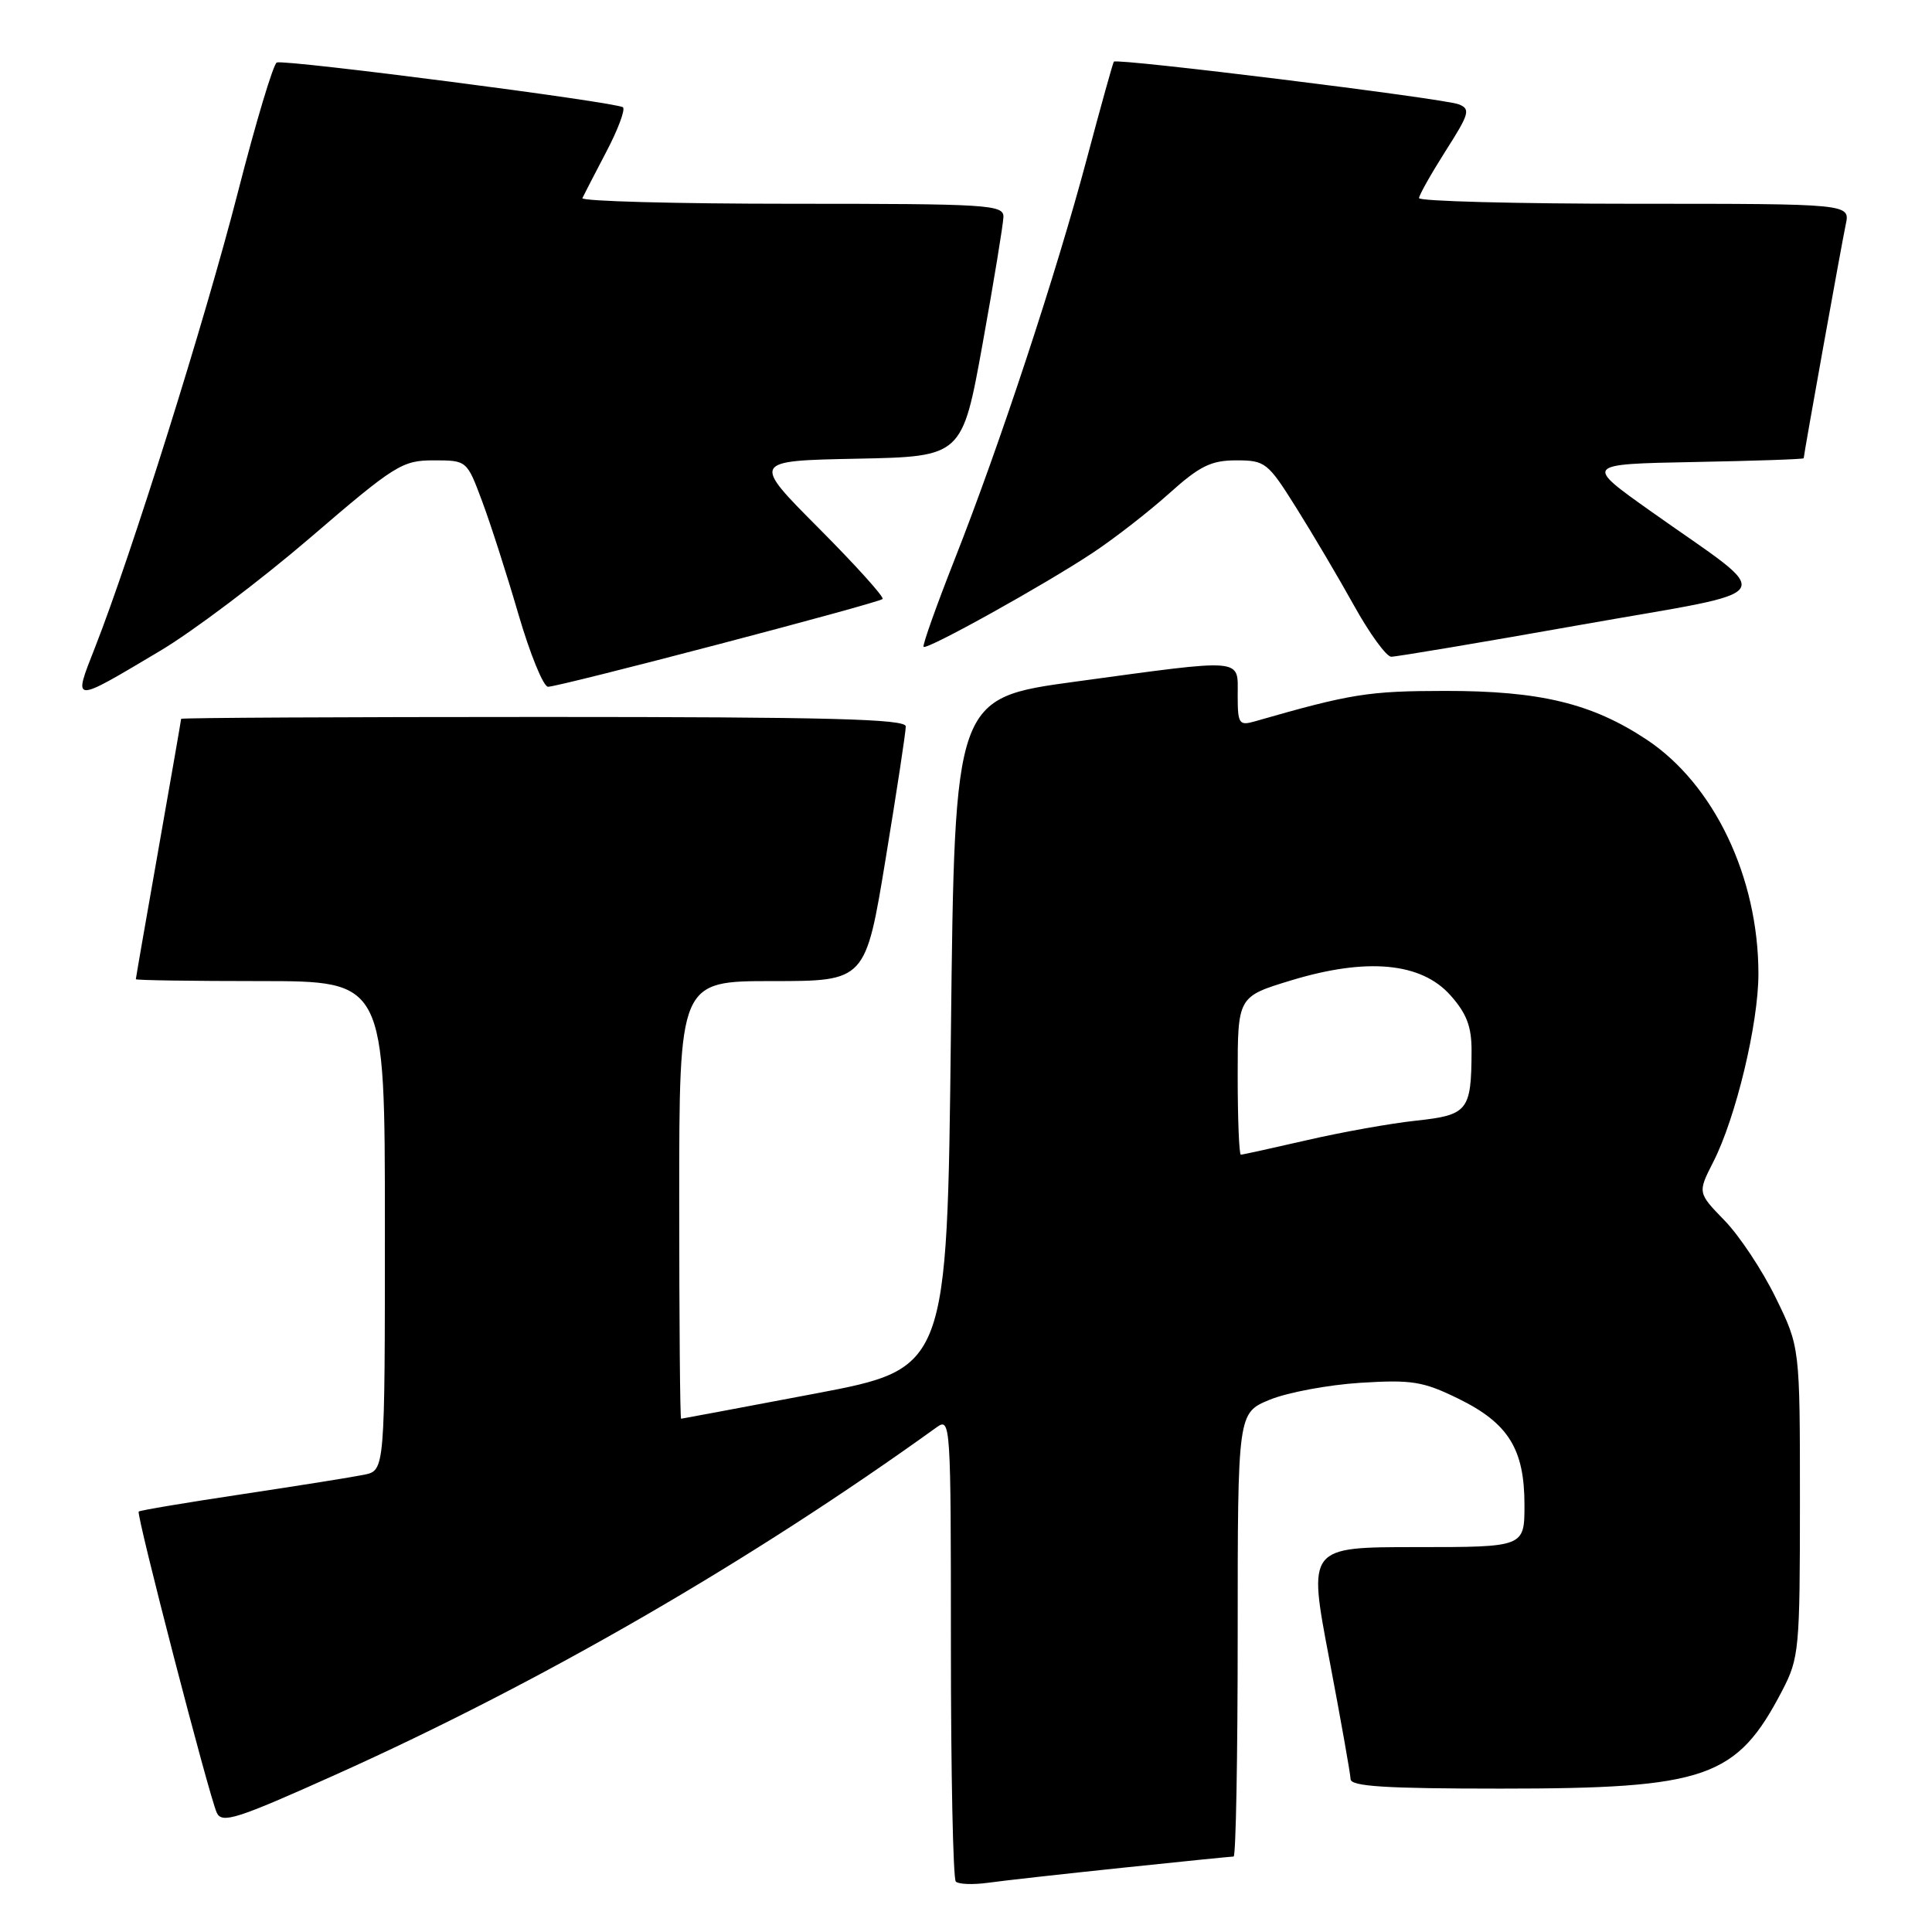 <?xml version="1.0" encoding="UTF-8" standalone="no"?>
<!DOCTYPE svg PUBLIC "-//W3C//DTD SVG 1.1//EN" "http://www.w3.org/Graphics/SVG/1.1/DTD/svg11.dtd" >
<svg xmlns="http://www.w3.org/2000/svg" xmlns:xlink="http://www.w3.org/1999/xlink" version="1.1" viewBox="0 0 256 256">
 <g >
 <path fill="currentColor"
d=" M 148.71 247.49 C 156.52 246.67 163.16 246.00 163.46 246.00 C 163.76 246.00 164.00 232.77 164.00 216.61 C 164.00 187.22 164.00 187.22 168.25 185.47 C 170.59 184.51 175.98 183.50 180.23 183.23 C 187.08 182.80 188.56 183.04 193.24 185.33 C 199.86 188.57 202.00 192.00 202.00 199.40 C 202.00 205.00 202.00 205.00 187.66 205.00 C 173.31 205.00 173.31 205.00 176.12 219.75 C 177.66 227.86 178.94 235.06 178.96 235.75 C 178.99 236.71 183.65 237.00 198.82 237.00 C 226.14 237.00 230.12 235.61 236.16 224.00 C 238.39 219.71 238.50 218.54 238.50 199.00 C 238.50 178.50 238.50 178.50 235.29 171.95 C 233.53 168.34 230.48 163.74 228.51 161.72 C 224.94 158.04 224.94 158.04 227.03 153.94 C 230.01 148.09 233.00 135.64 233.00 129.05 C 233.00 116.24 227.12 103.91 218.17 97.99 C 210.93 93.20 204.07 91.54 191.50 91.55 C 181.29 91.56 179.03 91.92 166.25 95.59 C 164.18 96.18 164.00 95.91 164.00 92.12 C 164.00 87.15 165.14 87.24 142.50 90.32 C 126.50 92.50 126.50 92.50 126.00 136.92 C 125.50 181.34 125.50 181.34 108.00 184.66 C 98.38 186.48 90.39 187.98 90.25 187.99 C 90.11 187.99 90.00 174.95 90.00 159.00 C 90.00 130.00 90.00 130.00 102.35 130.00 C 114.69 130.00 114.69 130.00 117.36 113.75 C 118.83 104.81 120.03 96.94 120.02 96.25 C 120.00 95.27 109.72 95.00 72.00 95.00 C 45.60 95.00 24.00 95.11 24.00 95.25 C 24.00 95.39 22.65 103.15 21.00 112.50 C 19.35 121.85 18.00 129.61 18.00 129.75 C 18.00 129.89 25.43 130.00 34.50 130.00 C 51.00 130.00 51.00 130.00 51.00 162.42 C 51.00 194.84 51.00 194.84 48.25 195.41 C 46.74 195.72 39.46 196.88 32.08 197.99 C 24.70 199.10 18.53 200.13 18.38 200.29 C 18.02 200.65 27.69 237.93 28.72 240.19 C 29.41 241.67 31.32 241.06 44.50 235.14 C 71.65 222.95 99.45 206.88 124.10 189.13 C 125.96 187.79 126.00 188.45 126.00 218.21 C 126.00 234.96 126.29 248.96 126.65 249.32 C 127.01 249.68 128.93 249.75 130.90 249.48 C 132.88 249.20 140.89 248.31 148.71 247.49 Z  M 21.22 86.24 C 25.55 83.67 34.48 76.93 41.07 71.28 C 52.33 61.60 53.30 61.00 57.45 61.00 C 61.86 61.00 61.86 61.00 63.87 66.38 C 64.98 69.34 67.15 76.09 68.69 81.38 C 70.24 86.67 72.00 91.00 72.62 91.00 C 74.14 91.00 116.38 79.92 116.95 79.37 C 117.19 79.13 113.39 74.91 108.50 70.00 C 99.60 61.06 99.60 61.06 113.55 60.78 C 127.50 60.50 127.50 60.50 130.21 45.50 C 131.70 37.25 132.93 29.71 132.96 28.75 C 133.00 27.12 131.01 27.00 104.92 27.00 C 89.47 27.00 76.99 26.66 77.17 26.25 C 77.36 25.84 78.78 23.09 80.32 20.15 C 81.87 17.21 82.87 14.54 82.55 14.22 C 81.89 13.56 37.95 7.87 36.68 8.28 C 36.23 8.43 33.90 16.19 31.51 25.52 C 27.19 42.34 17.38 73.61 12.57 85.84 C 9.66 93.26 9.45 93.25 21.22 86.24 Z  M 209.36 82.81 C 236.69 77.97 235.61 79.71 218.72 67.73 C 209.94 61.50 209.94 61.50 224.47 61.22 C 232.46 61.07 239.00 60.85 239.00 60.72 C 239.01 60.20 244.04 32.25 244.57 29.75 C 245.16 27.00 245.16 27.00 216.58 27.00 C 200.86 27.00 188.01 26.66 188.03 26.25 C 188.04 25.84 189.63 23.03 191.55 20.00 C 194.71 15.05 194.88 14.44 193.28 13.82 C 191.22 13.03 147.95 7.68 147.59 8.17 C 147.46 8.35 145.85 14.12 144.02 21.00 C 139.94 36.32 132.45 59.02 126.50 74.11 C 124.06 80.31 122.20 85.53 122.38 85.71 C 122.82 86.15 138.30 77.55 144.75 73.28 C 147.64 71.37 152.20 67.82 154.90 65.40 C 158.97 61.74 160.47 61.00 163.81 61.00 C 167.65 61.00 167.99 61.27 171.74 67.25 C 173.90 70.69 177.36 76.54 179.42 80.25 C 181.48 83.96 183.70 87.01 184.34 87.02 C 184.98 87.03 196.24 85.14 209.36 82.81 Z  M 164.00 142.53 C 164.00 132.06 164.00 132.06 171.07 129.91 C 181.10 126.86 188.30 127.53 192.17 131.86 C 194.34 134.29 195.00 136.02 194.99 139.27 C 194.96 147.18 194.51 147.75 187.66 148.49 C 184.27 148.85 177.75 150.02 173.17 151.08 C 168.59 152.13 164.65 153.00 164.42 153.00 C 164.19 153.00 164.00 148.29 164.00 142.53 Z "/>
</g>
</svg>